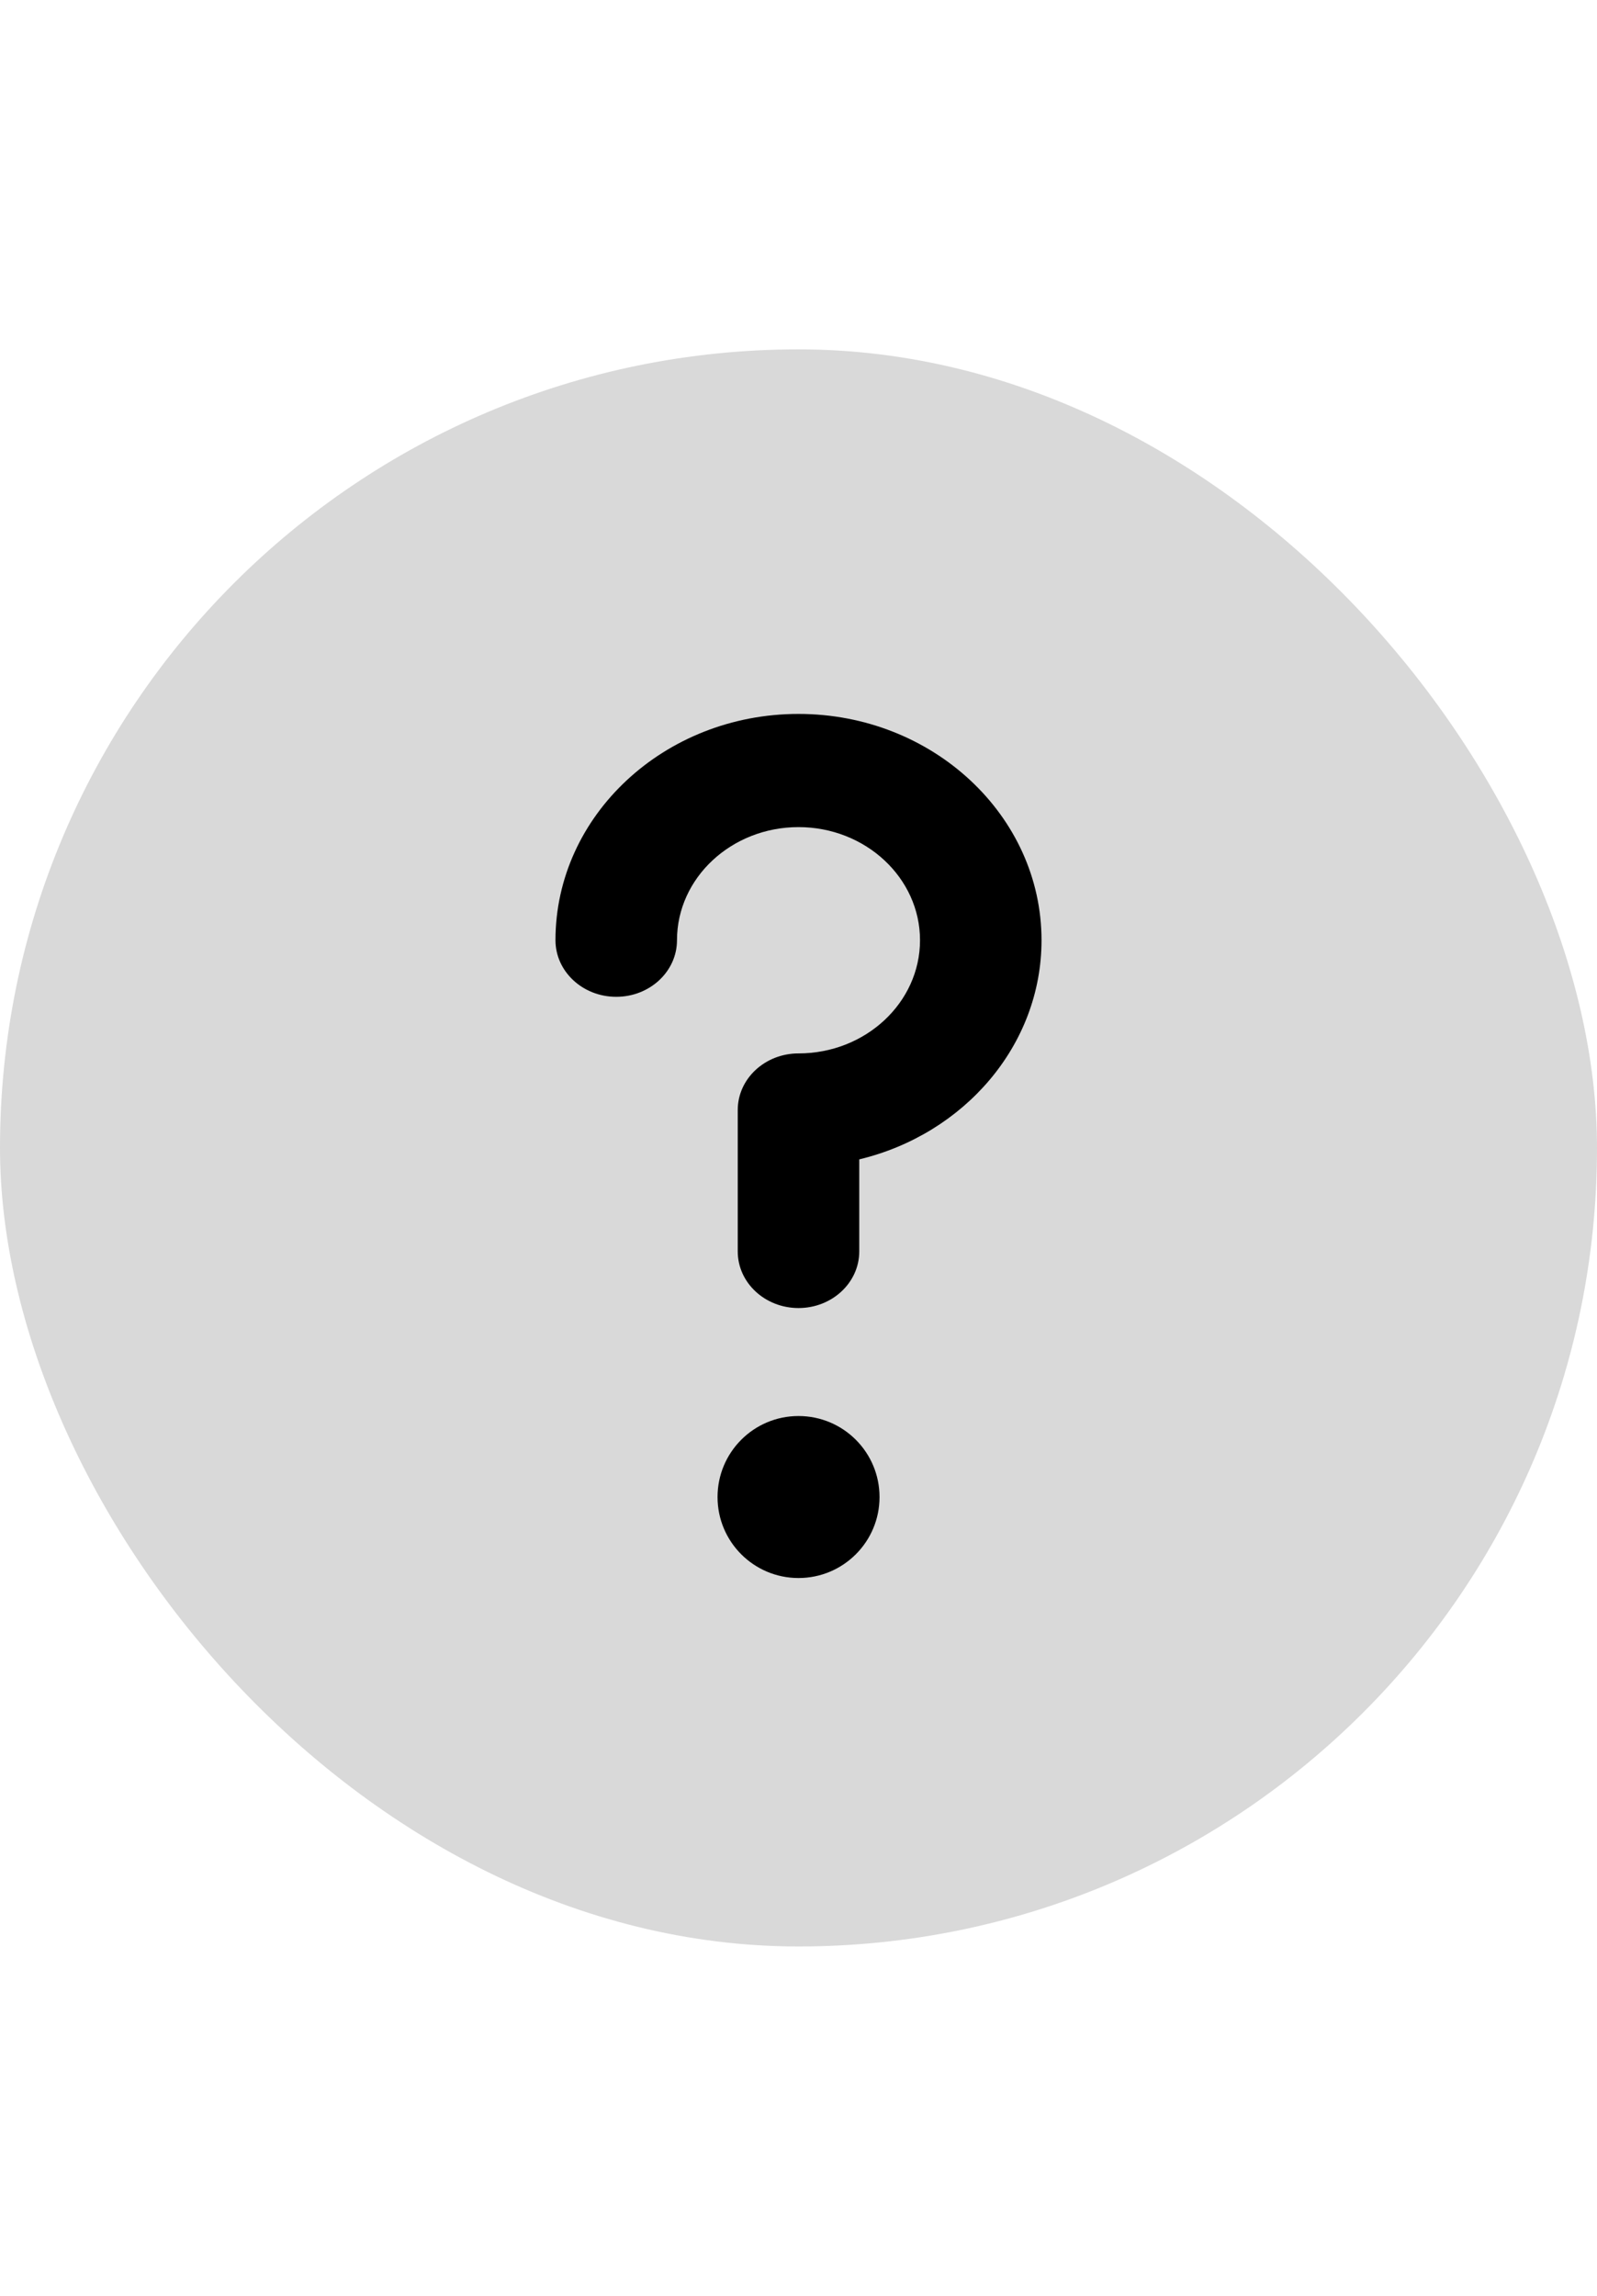 <svg width="1em" viewBox="0 0 23 23" fill="none" xmlns="http://www.w3.org/2000/svg">
<rect width="23" height="23" rx="11.5" fill="currentColor" fill-opacity="0.15"/>
  <path d="M 11.5 17.694 C 12.145 17.694 12.667 17.172 12.667 16.528 C 12.667 15.883 12.145 15.361 11.5 15.361 C 10.856 15.361 10.334 15.883 10.334 16.528 C 10.334 17.172 10.856 17.694 11.5 17.694 Z" fill="currentColor"/>
<path d="M 11.5 5.25 C 9.57 5.25 8 6.712 8 8.509 C 8 8.959 8.392 9.324 8.875 9.324 C 9.358 9.324 9.75 8.959 9.75 8.509 C 9.75 7.611 10.535 6.88 11.5 6.88 C 12.465 6.88 13.25 7.611 13.25 8.509 C 13.25 9.408 12.465 10.139 11.5 10.139 C 11.017 10.139 10.625 10.504 10.625 10.954 V 12.991 C 10.625 13.441 11.017 13.806 11.5 13.806 C 11.983 13.806 12.375 13.441 12.375 12.991 V 11.665 C 13.883 11.303 15 10.025 15 8.509 C 15 6.712 13.43 5.25 11.5 5.25 Z" fill="currentColor"/>
</svg>
